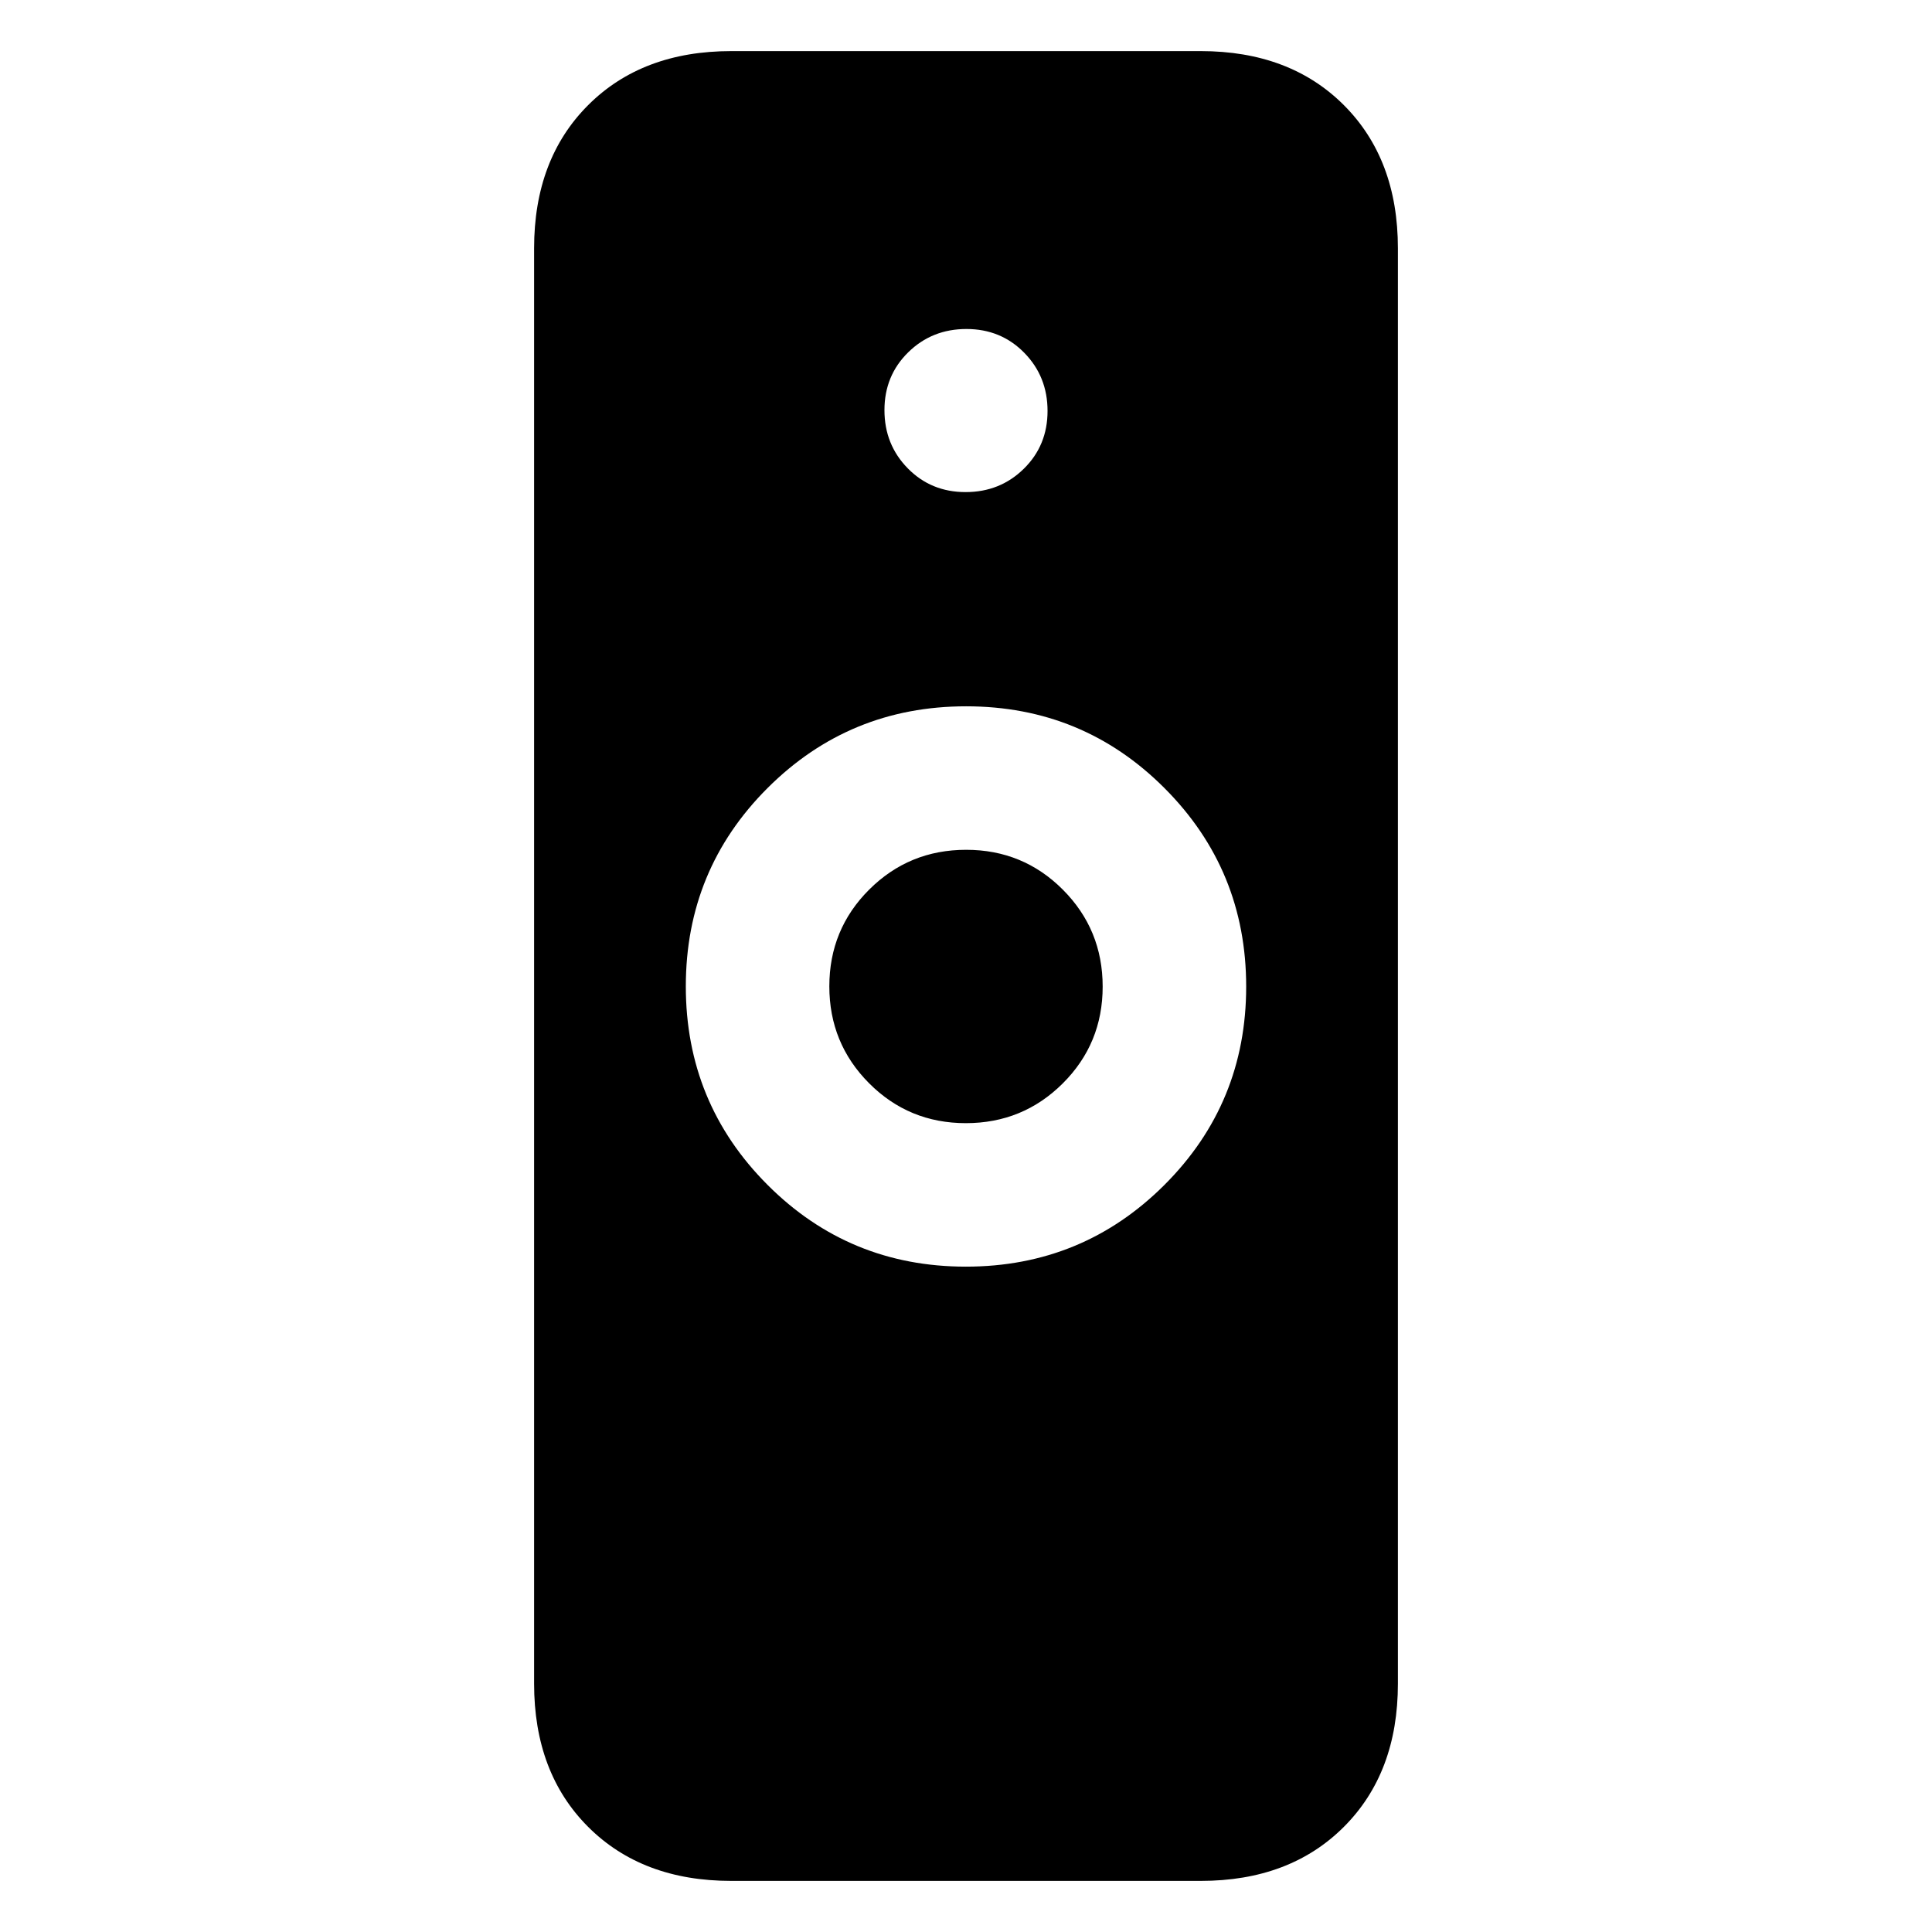 <svg xmlns="http://www.w3.org/2000/svg" height="20" viewBox="0 -960 960 960" width="20"><path d="M479.93-330.61q57.98 0 98.64-40.58 40.65-40.59 40.65-98.57 0-57.98-40.59-98.63-40.58-40.65-98.56-40.65-57.98 0-98.64 40.58-40.65 40.59-40.65 98.57 0 57.98 40.59 98.63 40.58 40.65 98.56 40.65ZM363.39-25.39q-44.3 0-71.15-26.85-26.85-26.85-26.85-71.15v-713.22q0-44.3 26.85-71.15 26.85-26.85 71.15-26.85h233.22q44.3 0 71.15 26.85 26.85 26.85 26.85 71.15v713.22q0 44.3-26.85 71.15-26.85 26.85-71.15 26.85H363.39Zm116.54-376.52q-28.32 0-48.08-19.83-19.76-19.83-19.76-48.15 0-28.33 19.82-48.09 19.83-19.76 48.16-19.76 28.32 0 48.08 19.83 19.76 19.83 19.76 48.15 0 28.33-19.82 48.09-19.83 19.76-48.16 19.76Zm-.14-313.57q17.13 0 28.93-11.59t11.8-28.72q0-17.13-11.59-28.93t-28.72-11.8q-17.13 0-28.93 11.59t-11.8 28.72q0 17.13 11.59 28.93t28.72 11.8Z"/></svg>